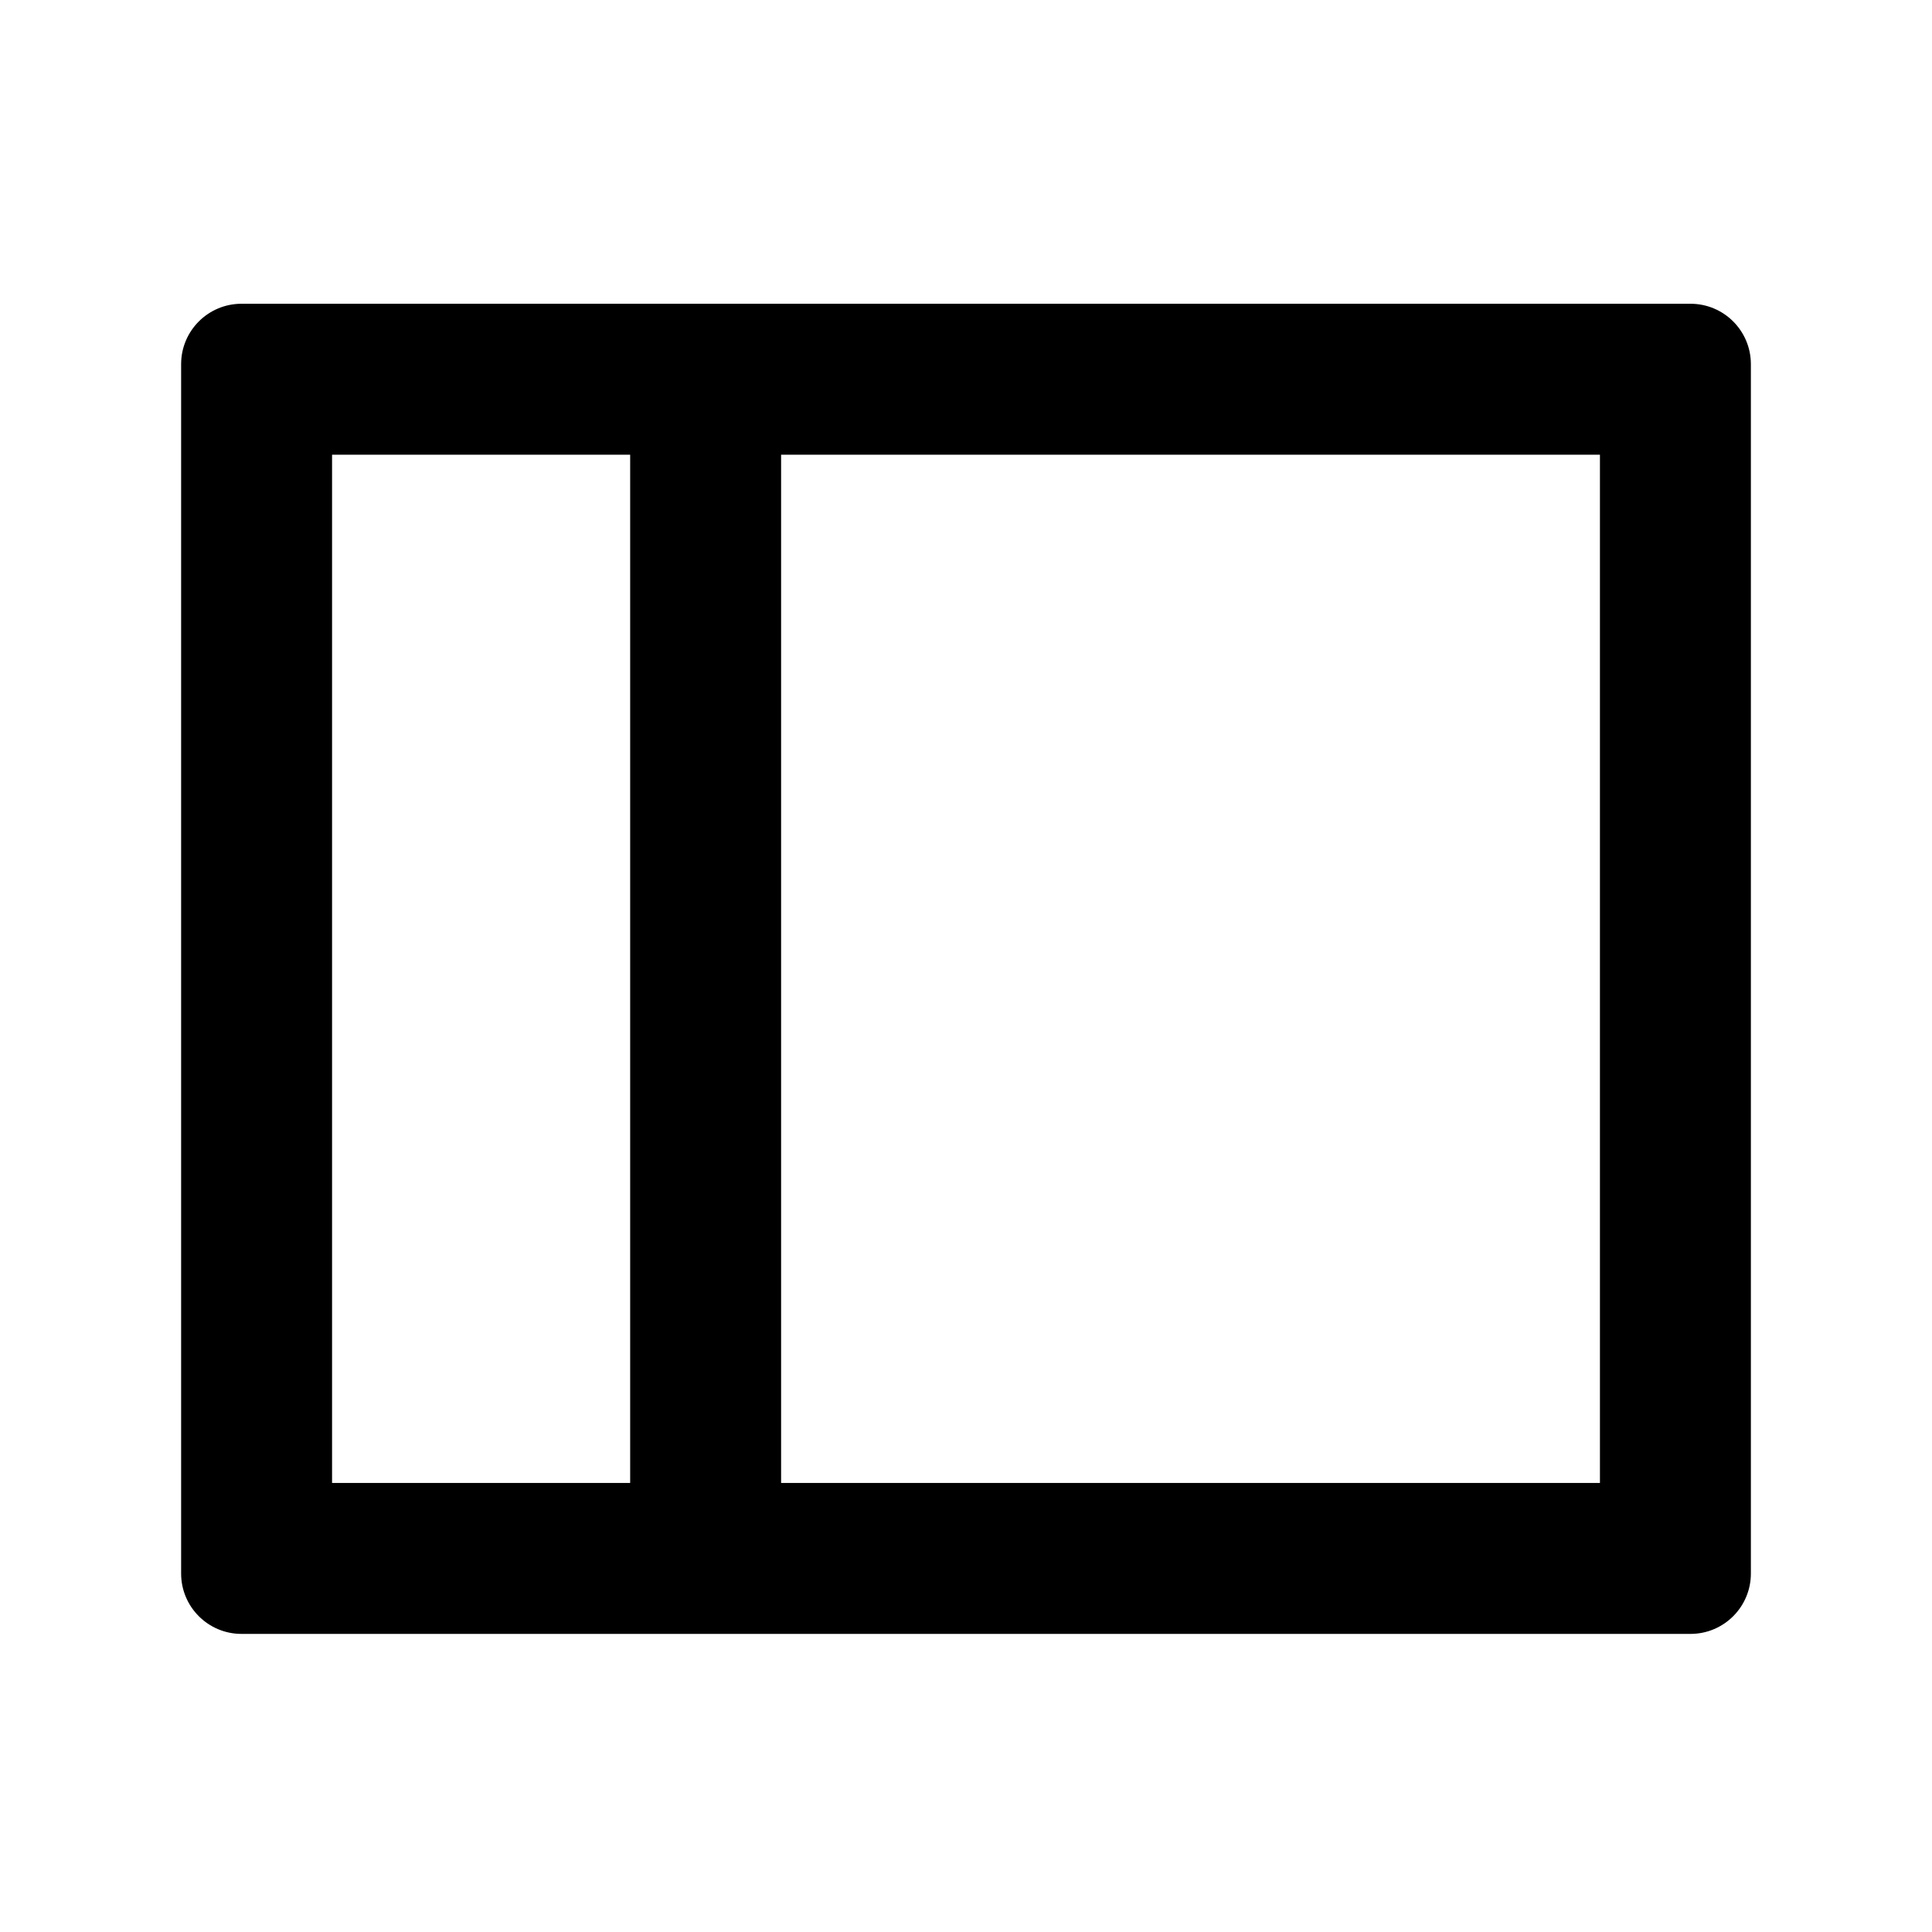 <svg
    viewBox="0 0 1024 1024">
    <path
        d="M96 193c0-17.673 14.327-32 32-32h768c17.673 0 32 14.327 32 32v641c0 17.673-14.327 32-32 32H128c-17.673 0-32-14.327-32-32V193z m318 48v545h434V241H414z m-80 0H176v545h158V241z"></path>
</svg>